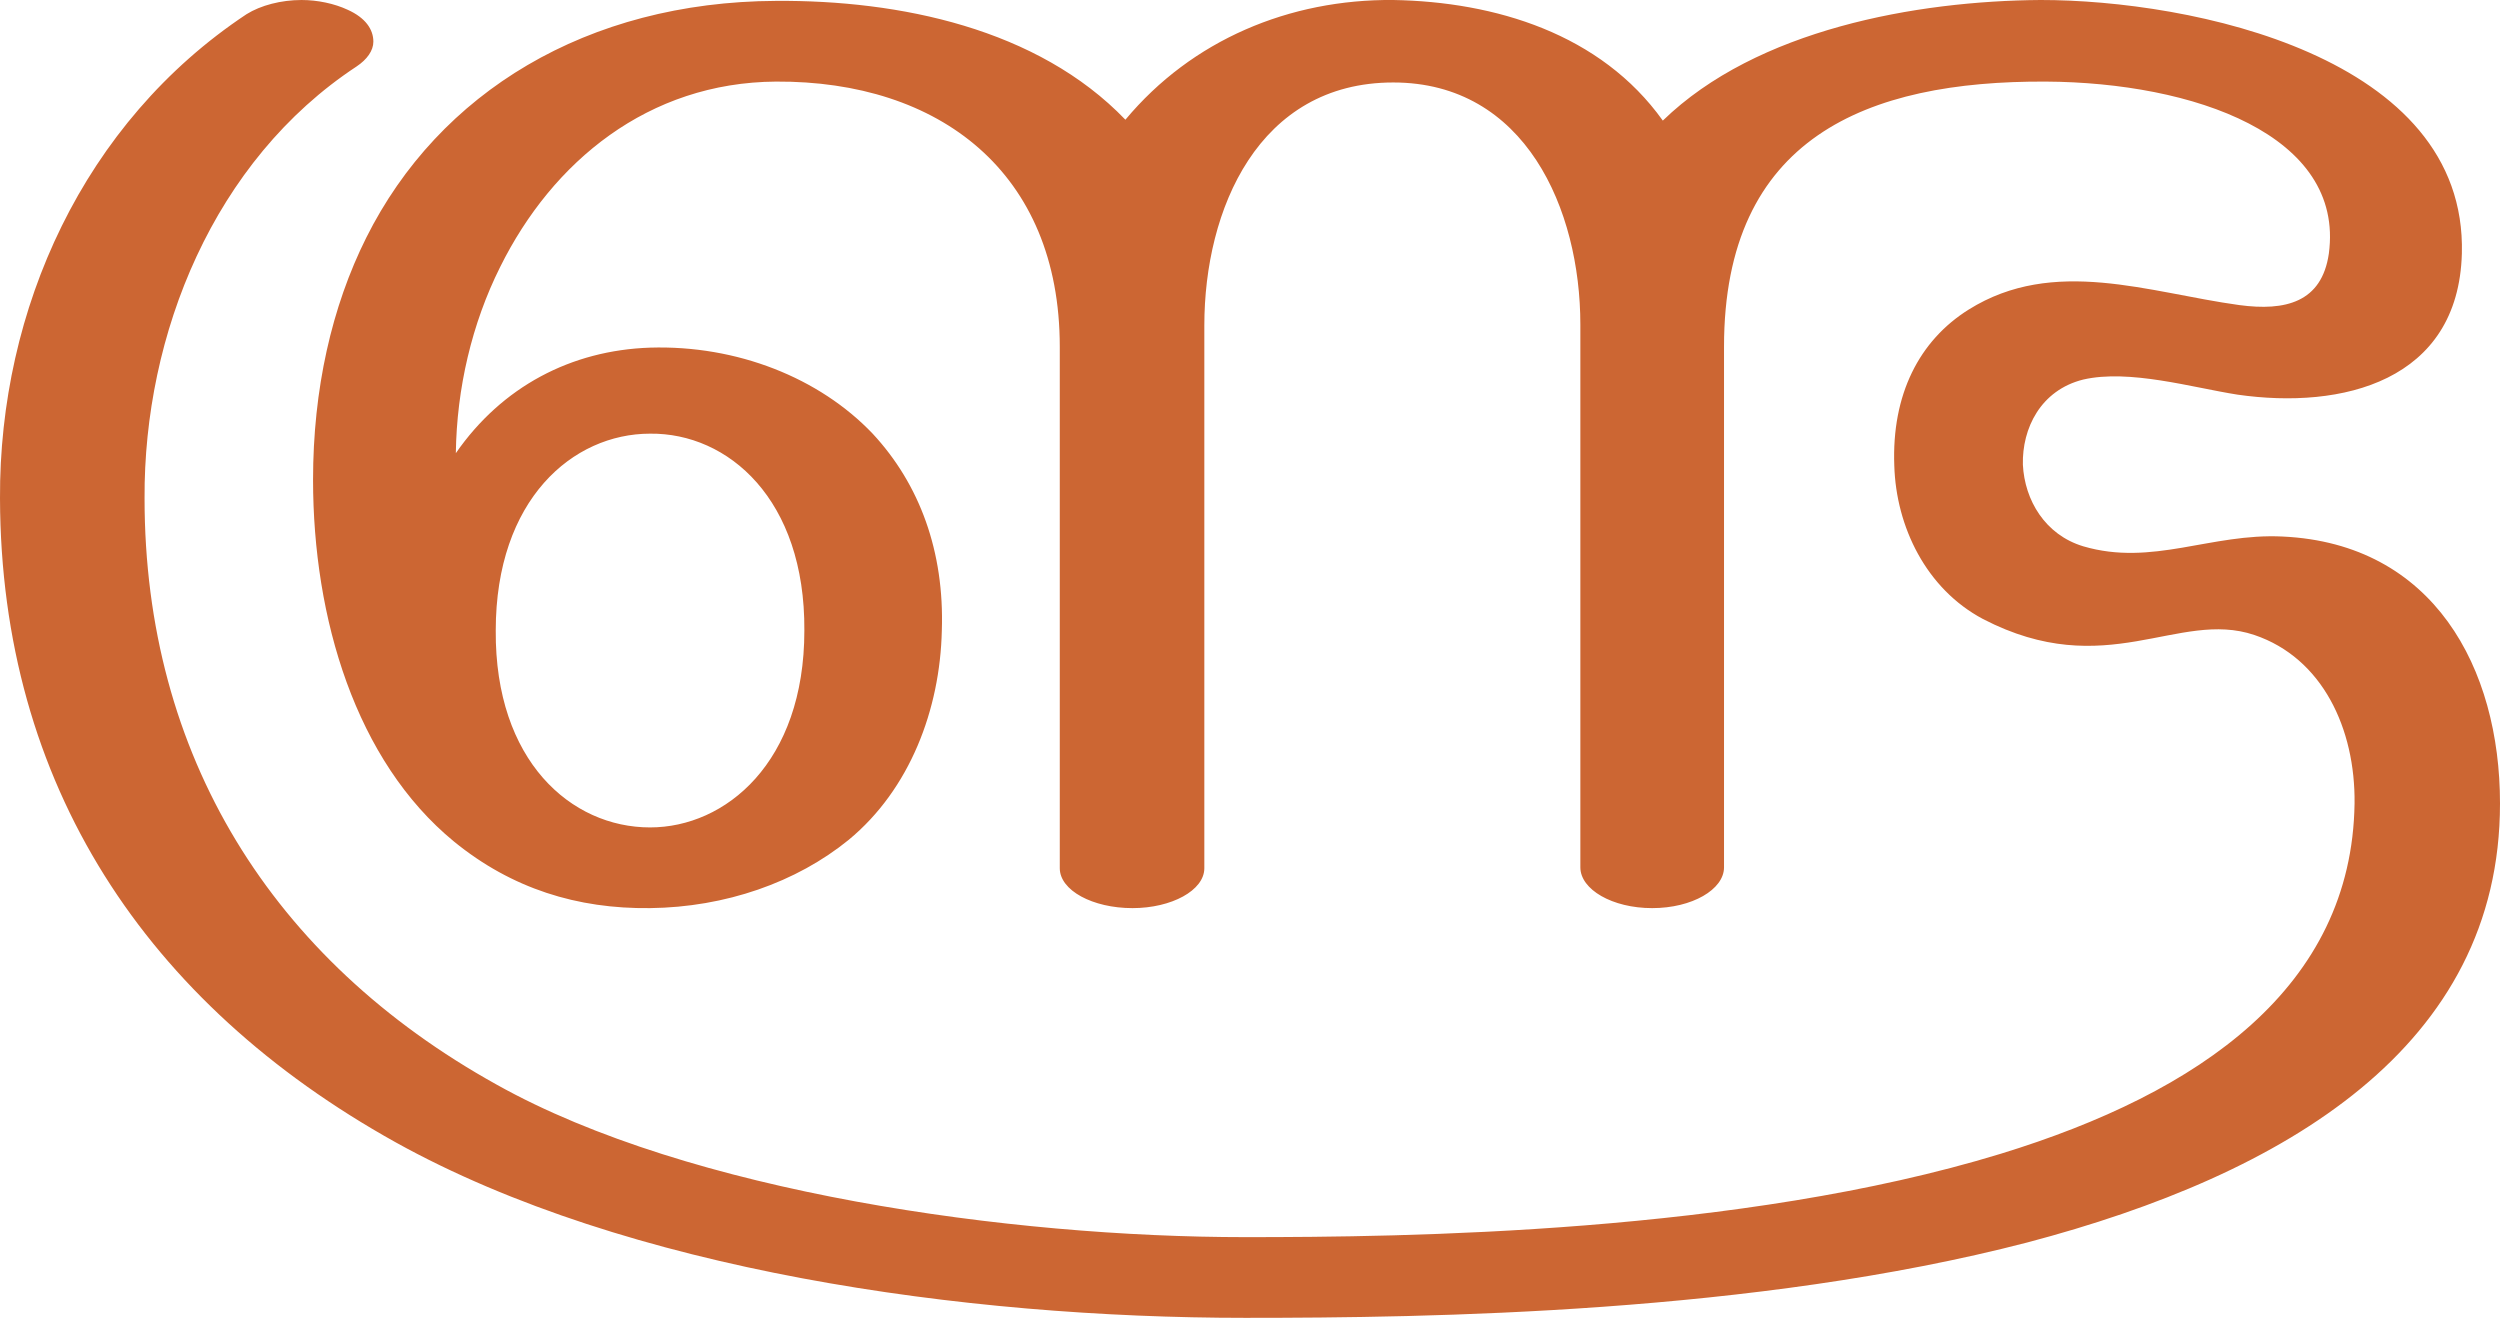 <?xml version="1.0" encoding="UTF-8"?>
<!DOCTYPE svg PUBLIC "-//W3C//DTD SVG 1.1//EN" "http://www.w3.org/Graphics/SVG/1.1/DTD/svg11.dtd">
<!-- Creator: CorelDRAW X8 -->
<svg xmlns="http://www.w3.org/2000/svg" xml:space="preserve" width="2819px" height="1486px" version="1.1" style="shape-rendering:geometricPrecision; text-rendering:geometricPrecision; image-rendering:optimizeQuality; fill-rule:evenodd; clip-rule:evenodd"
viewBox="0 0 2819 1486"
 xmlns:xlink="http://www.w3.org/1999/xlink">
 <defs>
  <style type="text/css">
   <![CDATA[
    .fil0 {fill:#CC6633;fill-rule:nonzero}
   ]]>
  </style>
 </defs>
 <g id="Layer_x0020_1">
  <path class="fil0" d="M2574 605c170,8 245,148 245,301 0,274 -241,418 -533,495 -308,80 -673,85 -882,85 -316,0 -697,-53 -958,-198 -282,-157 -445,-404 -446,-726 -1,-213 94,-424 278,-546 16,-10 39,-16 62,-16 18,0 37,4 52,11 20,9 29,22 29,36 0,10 -7,20 -19,28 -161,106 -240,302 -239,487 0,289 143,520 397,661 218,122 580,172 844,172 180,0 558,-4 852,-94 225,-69 396,-188 399,-395 1,-84 -36,-164 -113,-190 -86,-29 -167,54 -306,-18 -64,-34 -98,-104 -100,-173 -3,-80 28,-141 84,-176 96,-60 203,-19 305,-5 52,7 93,-3 101,-58 18,-134 -153,-193 -319,-194 -202,-1 -363,63 -363,299l0 587c0,25 -36,46 -81,46 -45,0 -81,-21 -81,-46l0 -612c0,-130 -62,-273 -211,-273 -152,0 -213,143 -213,274l0 612c0,25 -37,45 -81,45 -45,0 -82,-20 -82,-45l0 -588c0,-197 -136,-300 -320,-299 -144,1 -252,90 -311,209 -32,64 -49,137 -50,210 52,-75 130,-116 219,-119 98,-3 191,34 251,97 53,57 81,133 78,222 -2,89 -36,179 -105,236 -59,48 -139,76 -224,77 -82,1 -156,-22 -221,-75 -111,-91 -159,-252 -159,-408 0,-102 21,-195 60,-273 82,-164 249,-266 462,-267 139,-1 295,31 394,134 75,-90 185,-136 302,-135 115,2 234,38 304,136 106,-103 286,-135 426,-136 169,0 481,63 475,286 -4,144 -135,176 -253,159 -51,-8 -122,-29 -174,-17 -48,12 -69,55 -68,96 2,40 25,79 68,92 78,23 144,-15 225,-11zm-2015 106c-1,147 85,222 174,222 85,0 174,-73 174,-222 1,-148 -86,-223 -174,-222 -87,0 -174,74 -174,222z"/>
 </g>
</svg>
